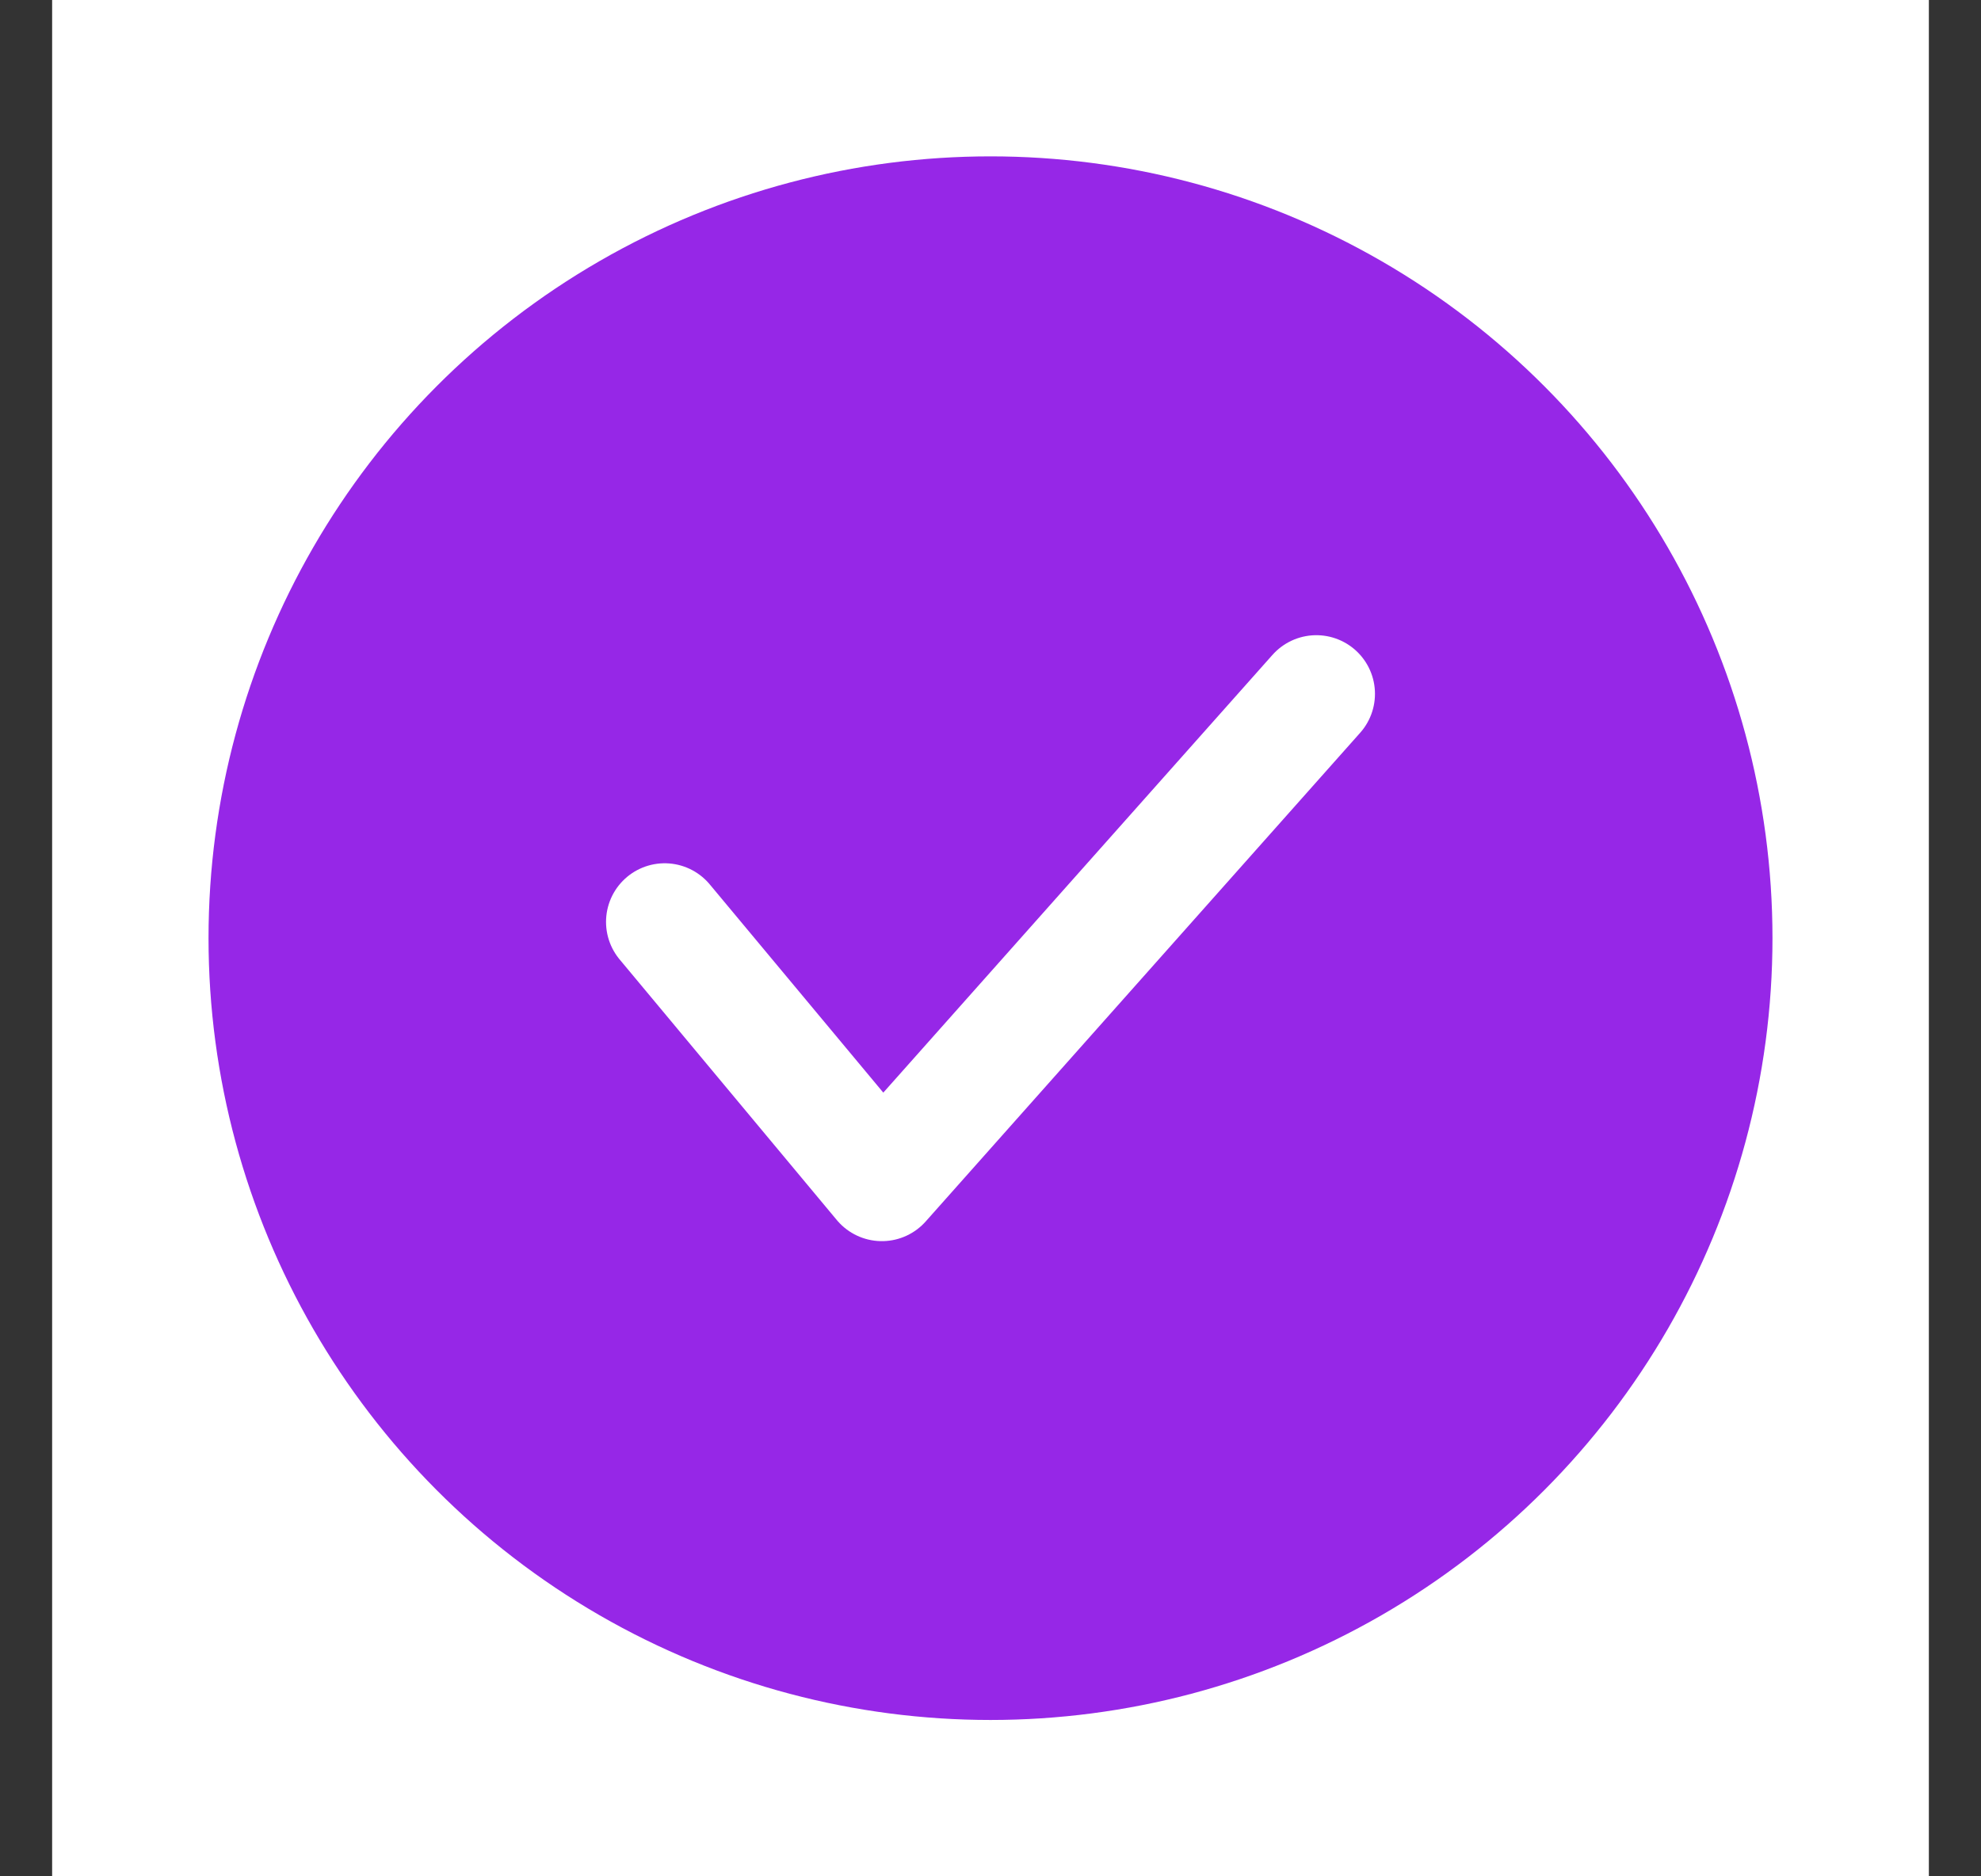 <svg width="19" height="18" viewBox="0 0 19 18" fill="none" xmlns="http://www.w3.org/2000/svg">
<rect x="0" y="0" width="19" height="18" fill="#333333" stroke="none"/>
<rect width="18" height="18" transform="translate(0.5)" fill="white"/>
<circle cx="9.5" cy="9" r="7.5" fill="#9627E7"/>
<path d="M6.375 8.844L8.458 11.344L12.625 6.656" stroke="white" stroke-width="1.125" stroke-linecap="round" stroke-linejoin="round"/>
</svg>
